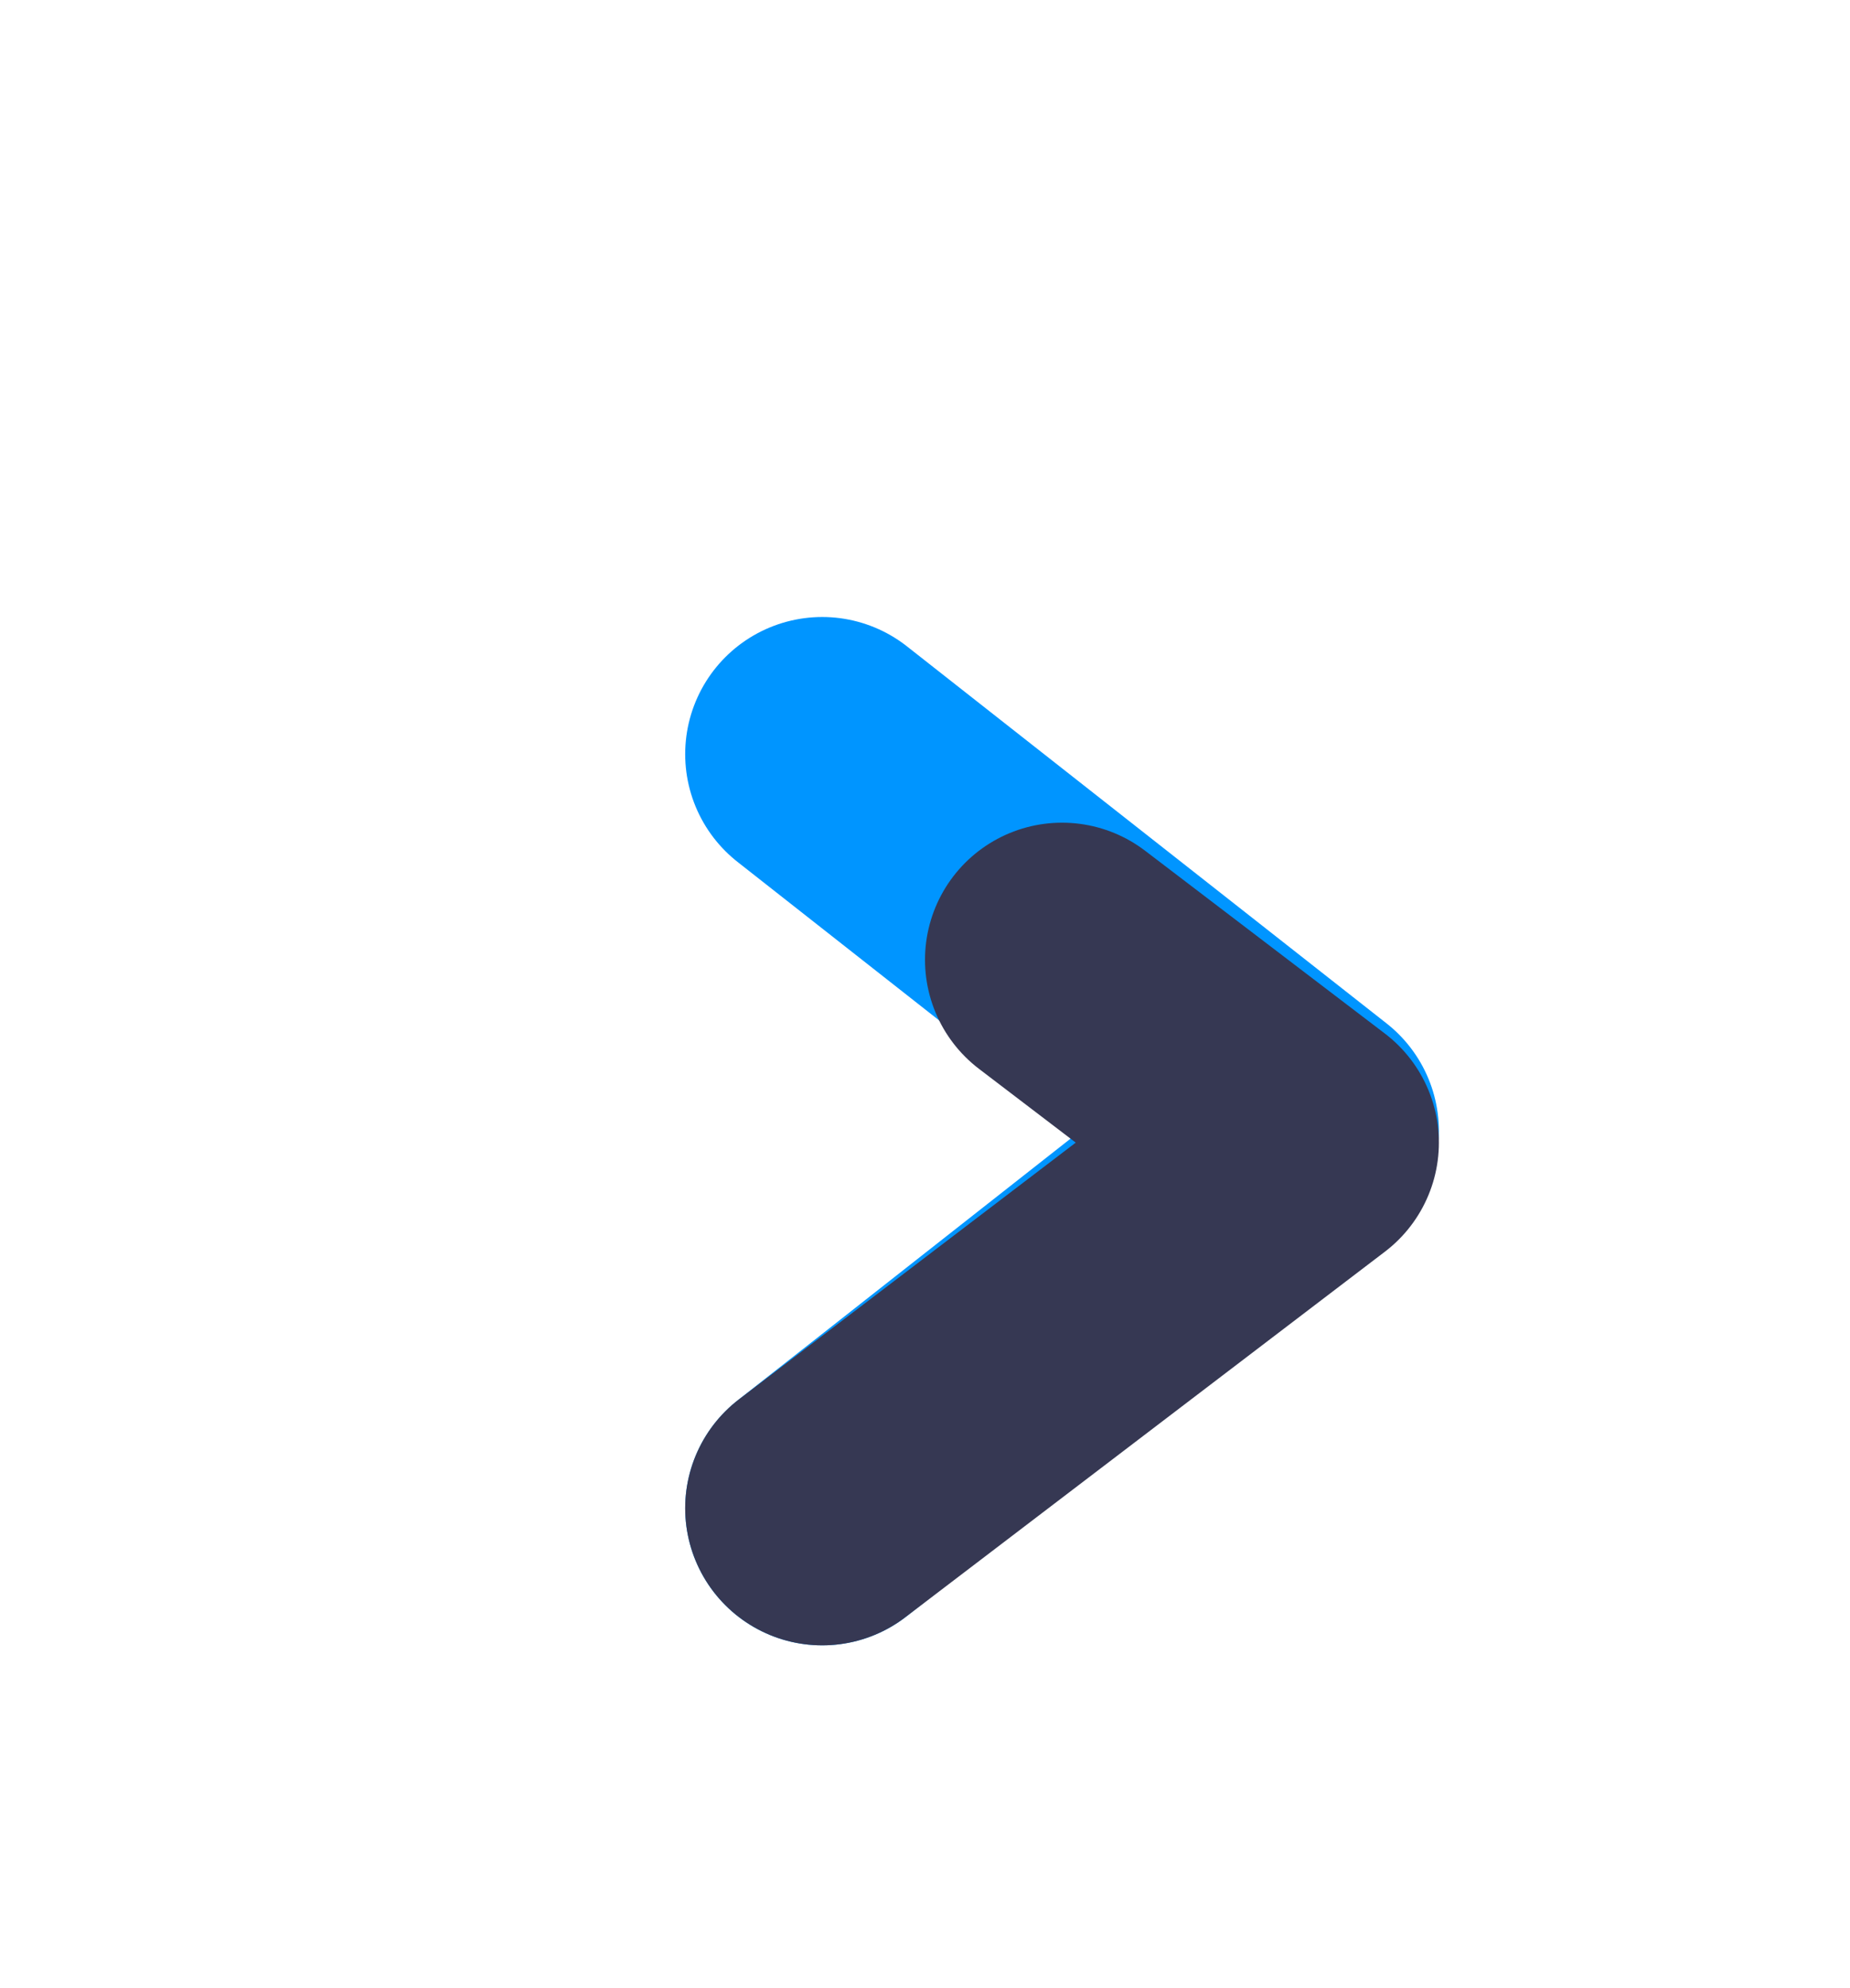 <svg width="27" height="29" viewBox="0 0 27 29" fill="none" xmlns="http://www.w3.org/2000/svg">
<path d="M12 11L15.5 13.75L19 16.5L12 22" stroke="#0095FF" stroke-width="4" stroke-linecap="round" stroke-linejoin="round"/>
<path d="M12 22L19 16.667L15.5 14" stroke="#363853" stroke-width="4" stroke-linecap="round" stroke-linejoin="round"/>
</svg>

